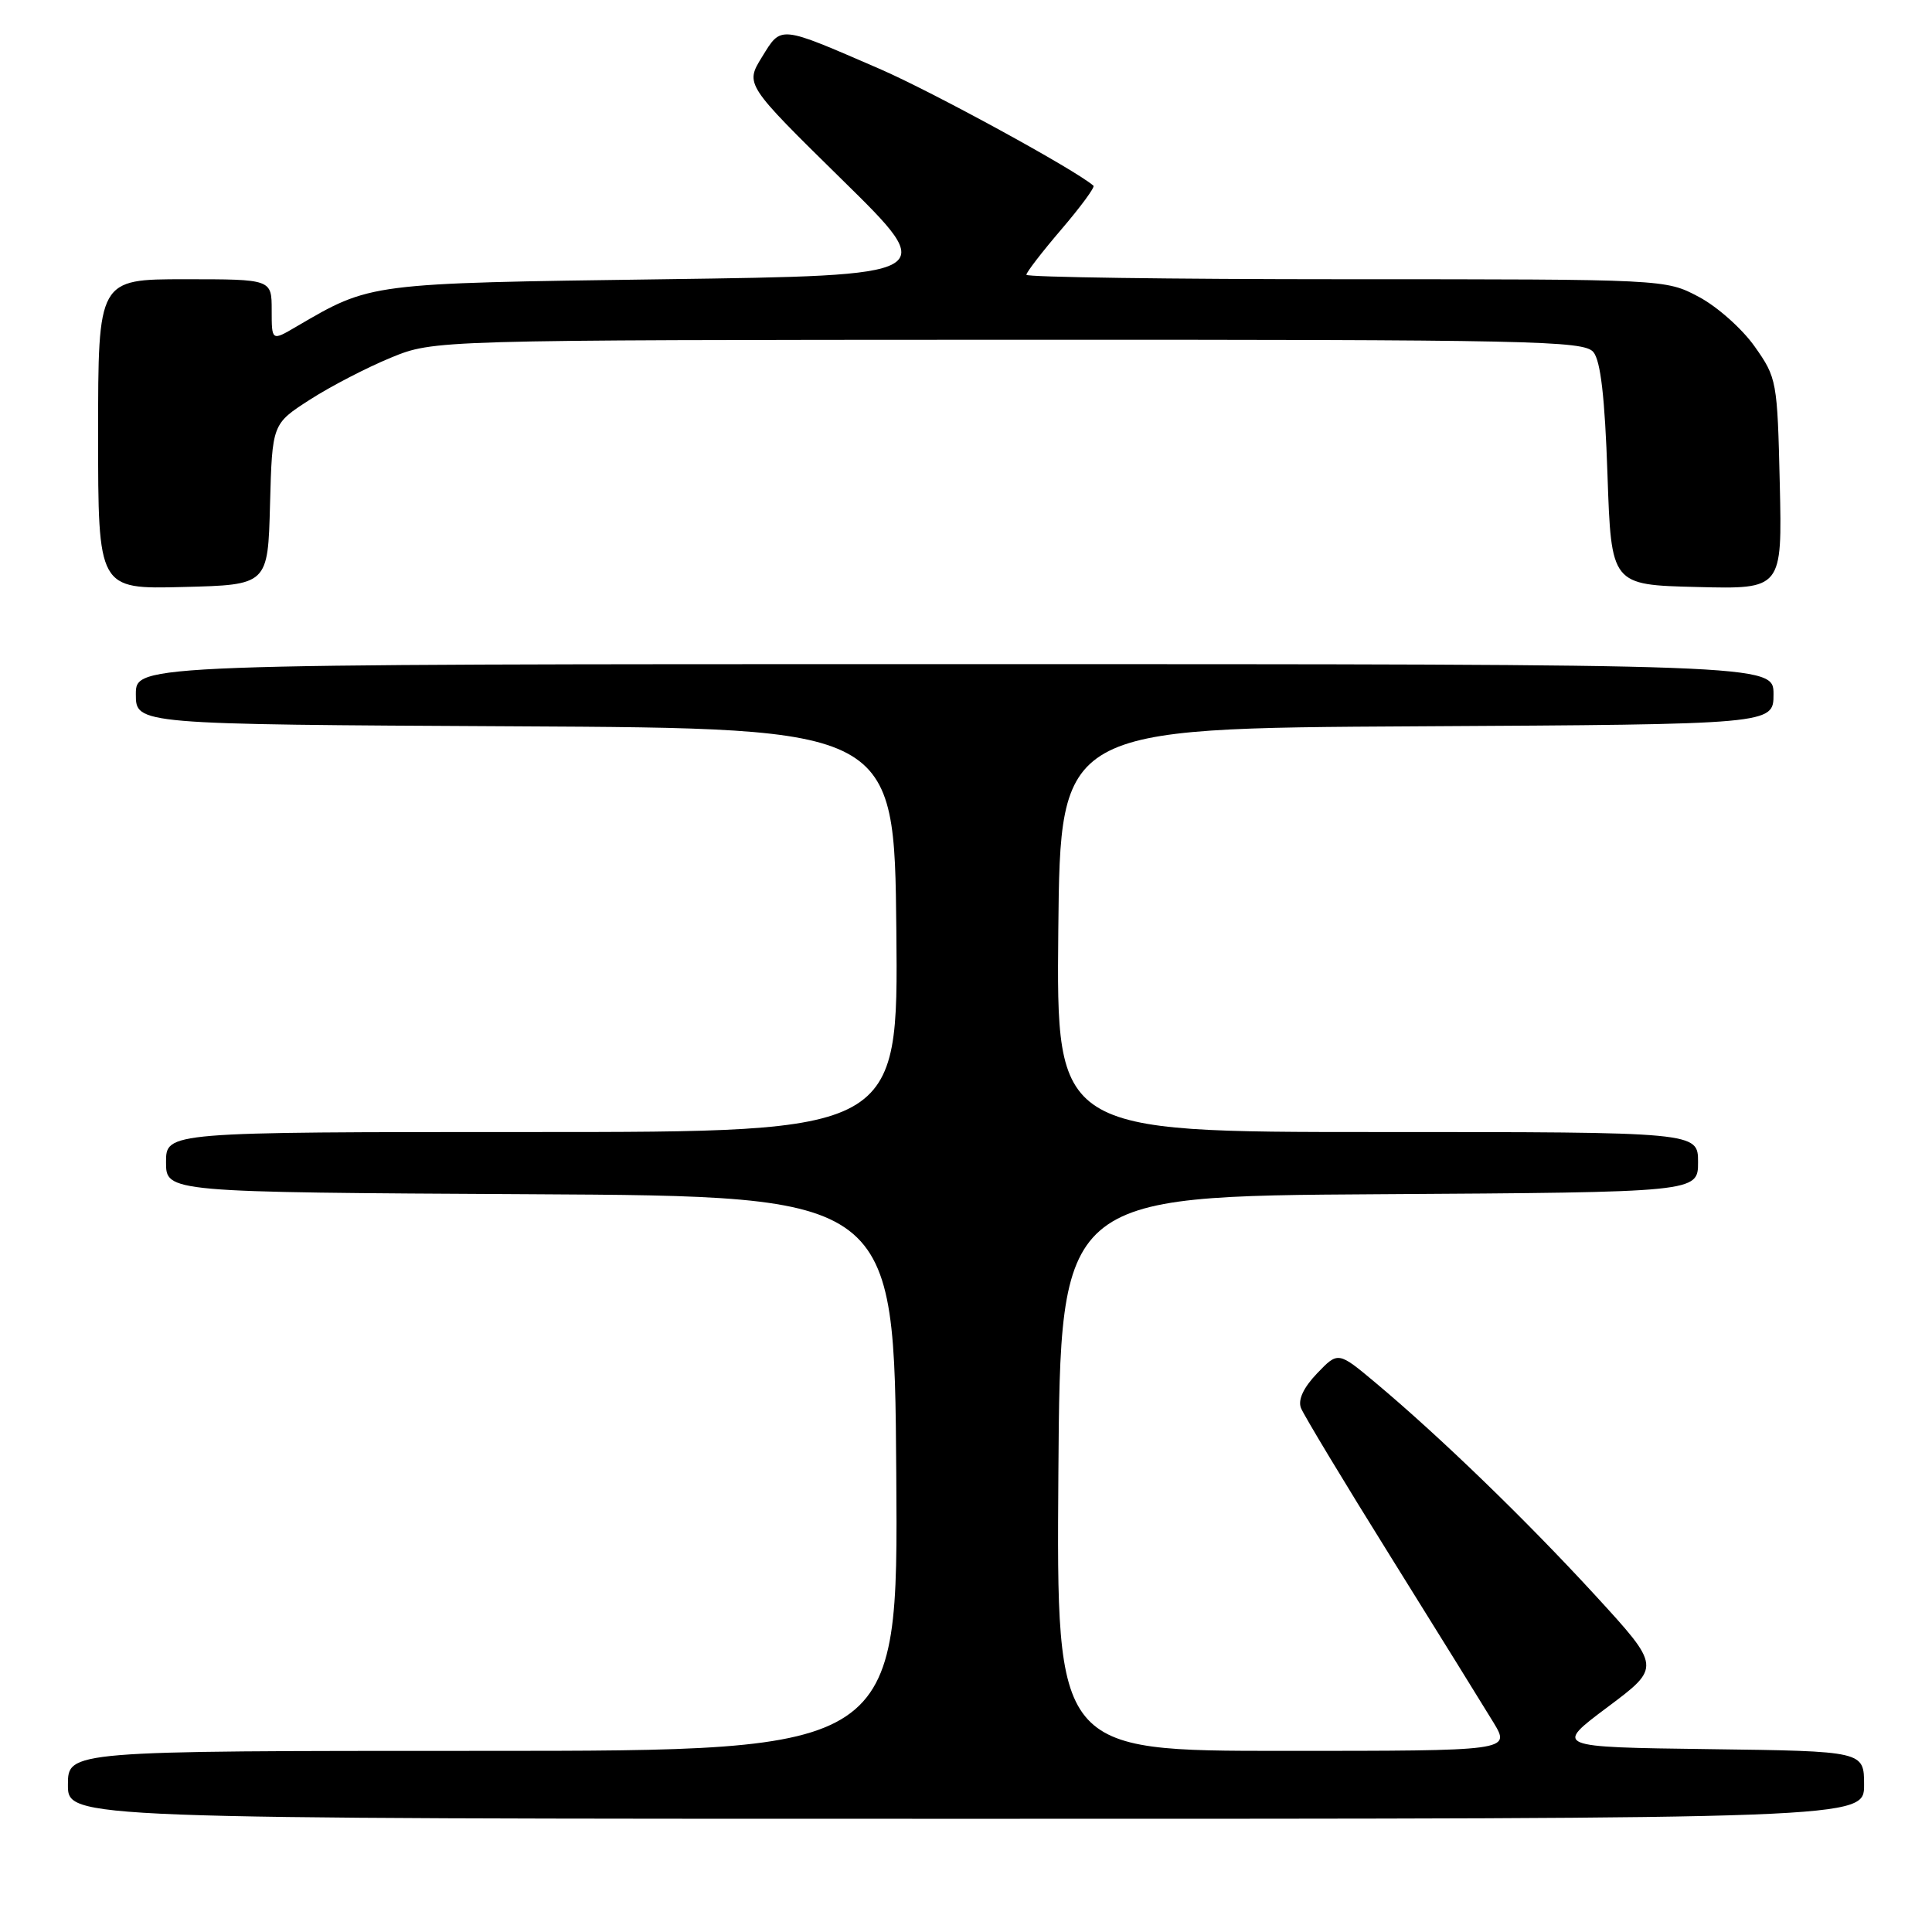 <?xml version="1.0" encoding="UTF-8" standalone="no"?>
<!DOCTYPE svg PUBLIC "-//W3C//DTD SVG 1.1//EN" "http://www.w3.org/Graphics/SVG/1.1/DTD/svg11.dtd" >
<svg xmlns="http://www.w3.org/2000/svg" xmlns:xlink="http://www.w3.org/1999/xlink" version="1.1" viewBox="0 0 256 256">
 <g >
 <path fill="currentColor"
d=" M 247.00 236.52 C 247.00 232.04 247.00 232.04 226.46 231.77 C 205.93 231.50 205.93 231.50 213.01 226.20 C 220.10 220.90 220.10 220.90 211.35 211.36 C 202.21 201.41 190.81 190.38 182.30 183.25 C 177.31 179.07 177.31 179.07 174.52 181.98 C 172.72 183.86 171.97 185.47 172.38 186.56 C 172.74 187.48 178.11 196.40 184.33 206.37 C 190.54 216.34 196.65 226.19 197.90 228.25 C 200.16 232.00 200.16 232.00 170.07 232.00 C 139.98 232.00 139.98 232.00 140.24 195.25 C 140.50 158.50 140.50 158.50 182.75 158.24 C 225.00 157.98 225.00 157.98 225.00 153.99 C 225.00 150.00 225.00 150.00 182.48 150.00 C 139.97 150.00 139.97 150.00 140.23 123.25 C 140.50 96.50 140.50 96.50 187.75 96.24 C 235.00 95.98 235.00 95.98 235.00 91.99 C 235.00 88.00 235.00 88.00 126.50 88.00 C 18.00 88.00 18.00 88.00 18.00 91.99 C 18.00 95.98 18.00 95.98 68.25 96.24 C 118.50 96.50 118.50 96.50 118.77 123.25 C 119.03 150.00 119.03 150.00 70.52 150.00 C 22.00 150.00 22.00 150.00 22.00 153.99 C 22.00 157.98 22.00 157.98 70.25 158.24 C 118.50 158.50 118.50 158.50 118.76 195.25 C 119.02 232.00 119.02 232.00 64.01 232.00 C 9.00 232.00 9.00 232.00 9.00 236.50 C 9.00 241.00 9.00 241.00 128.00 241.00 C 247.00 241.00 247.00 241.00 247.00 236.52 Z  M 35.78 66.83 C 36.07 56.17 36.07 56.17 41.06 52.96 C 43.81 51.19 48.64 48.69 51.78 47.40 C 57.50 45.05 57.50 45.05 133.63 45.02 C 203.15 45.00 209.87 45.14 211.13 46.65 C 212.09 47.81 212.65 52.61 213.00 62.90 C 213.50 77.50 213.50 77.50 224.83 77.78 C 236.15 78.07 236.15 78.07 235.83 64.12 C 235.51 50.46 235.44 50.07 232.50 45.91 C 230.85 43.57 227.52 40.61 225.09 39.33 C 220.69 37.00 220.69 37.00 178.34 37.00 C 155.05 37.00 136.00 36.73 136.00 36.41 C 136.00 36.08 138.09 33.37 140.64 30.39 C 143.20 27.40 145.11 24.80 144.89 24.61 C 142.51 22.51 123.52 12.14 116.52 9.11 C 103.13 3.31 103.56 3.35 100.97 7.55 C 98.73 11.18 98.73 11.18 111.61 23.84 C 124.50 36.50 124.50 36.50 88.00 37.00 C 48.74 37.54 49.18 37.48 39.25 43.29 C 36.00 45.20 36.00 45.20 36.00 41.10 C 36.00 37.00 36.00 37.00 24.50 37.00 C 13.00 37.00 13.00 37.00 13.00 57.53 C 13.00 78.07 13.00 78.07 24.25 77.78 C 35.50 77.50 35.50 77.50 35.78 66.83 Z "/>
</g>
</svg>